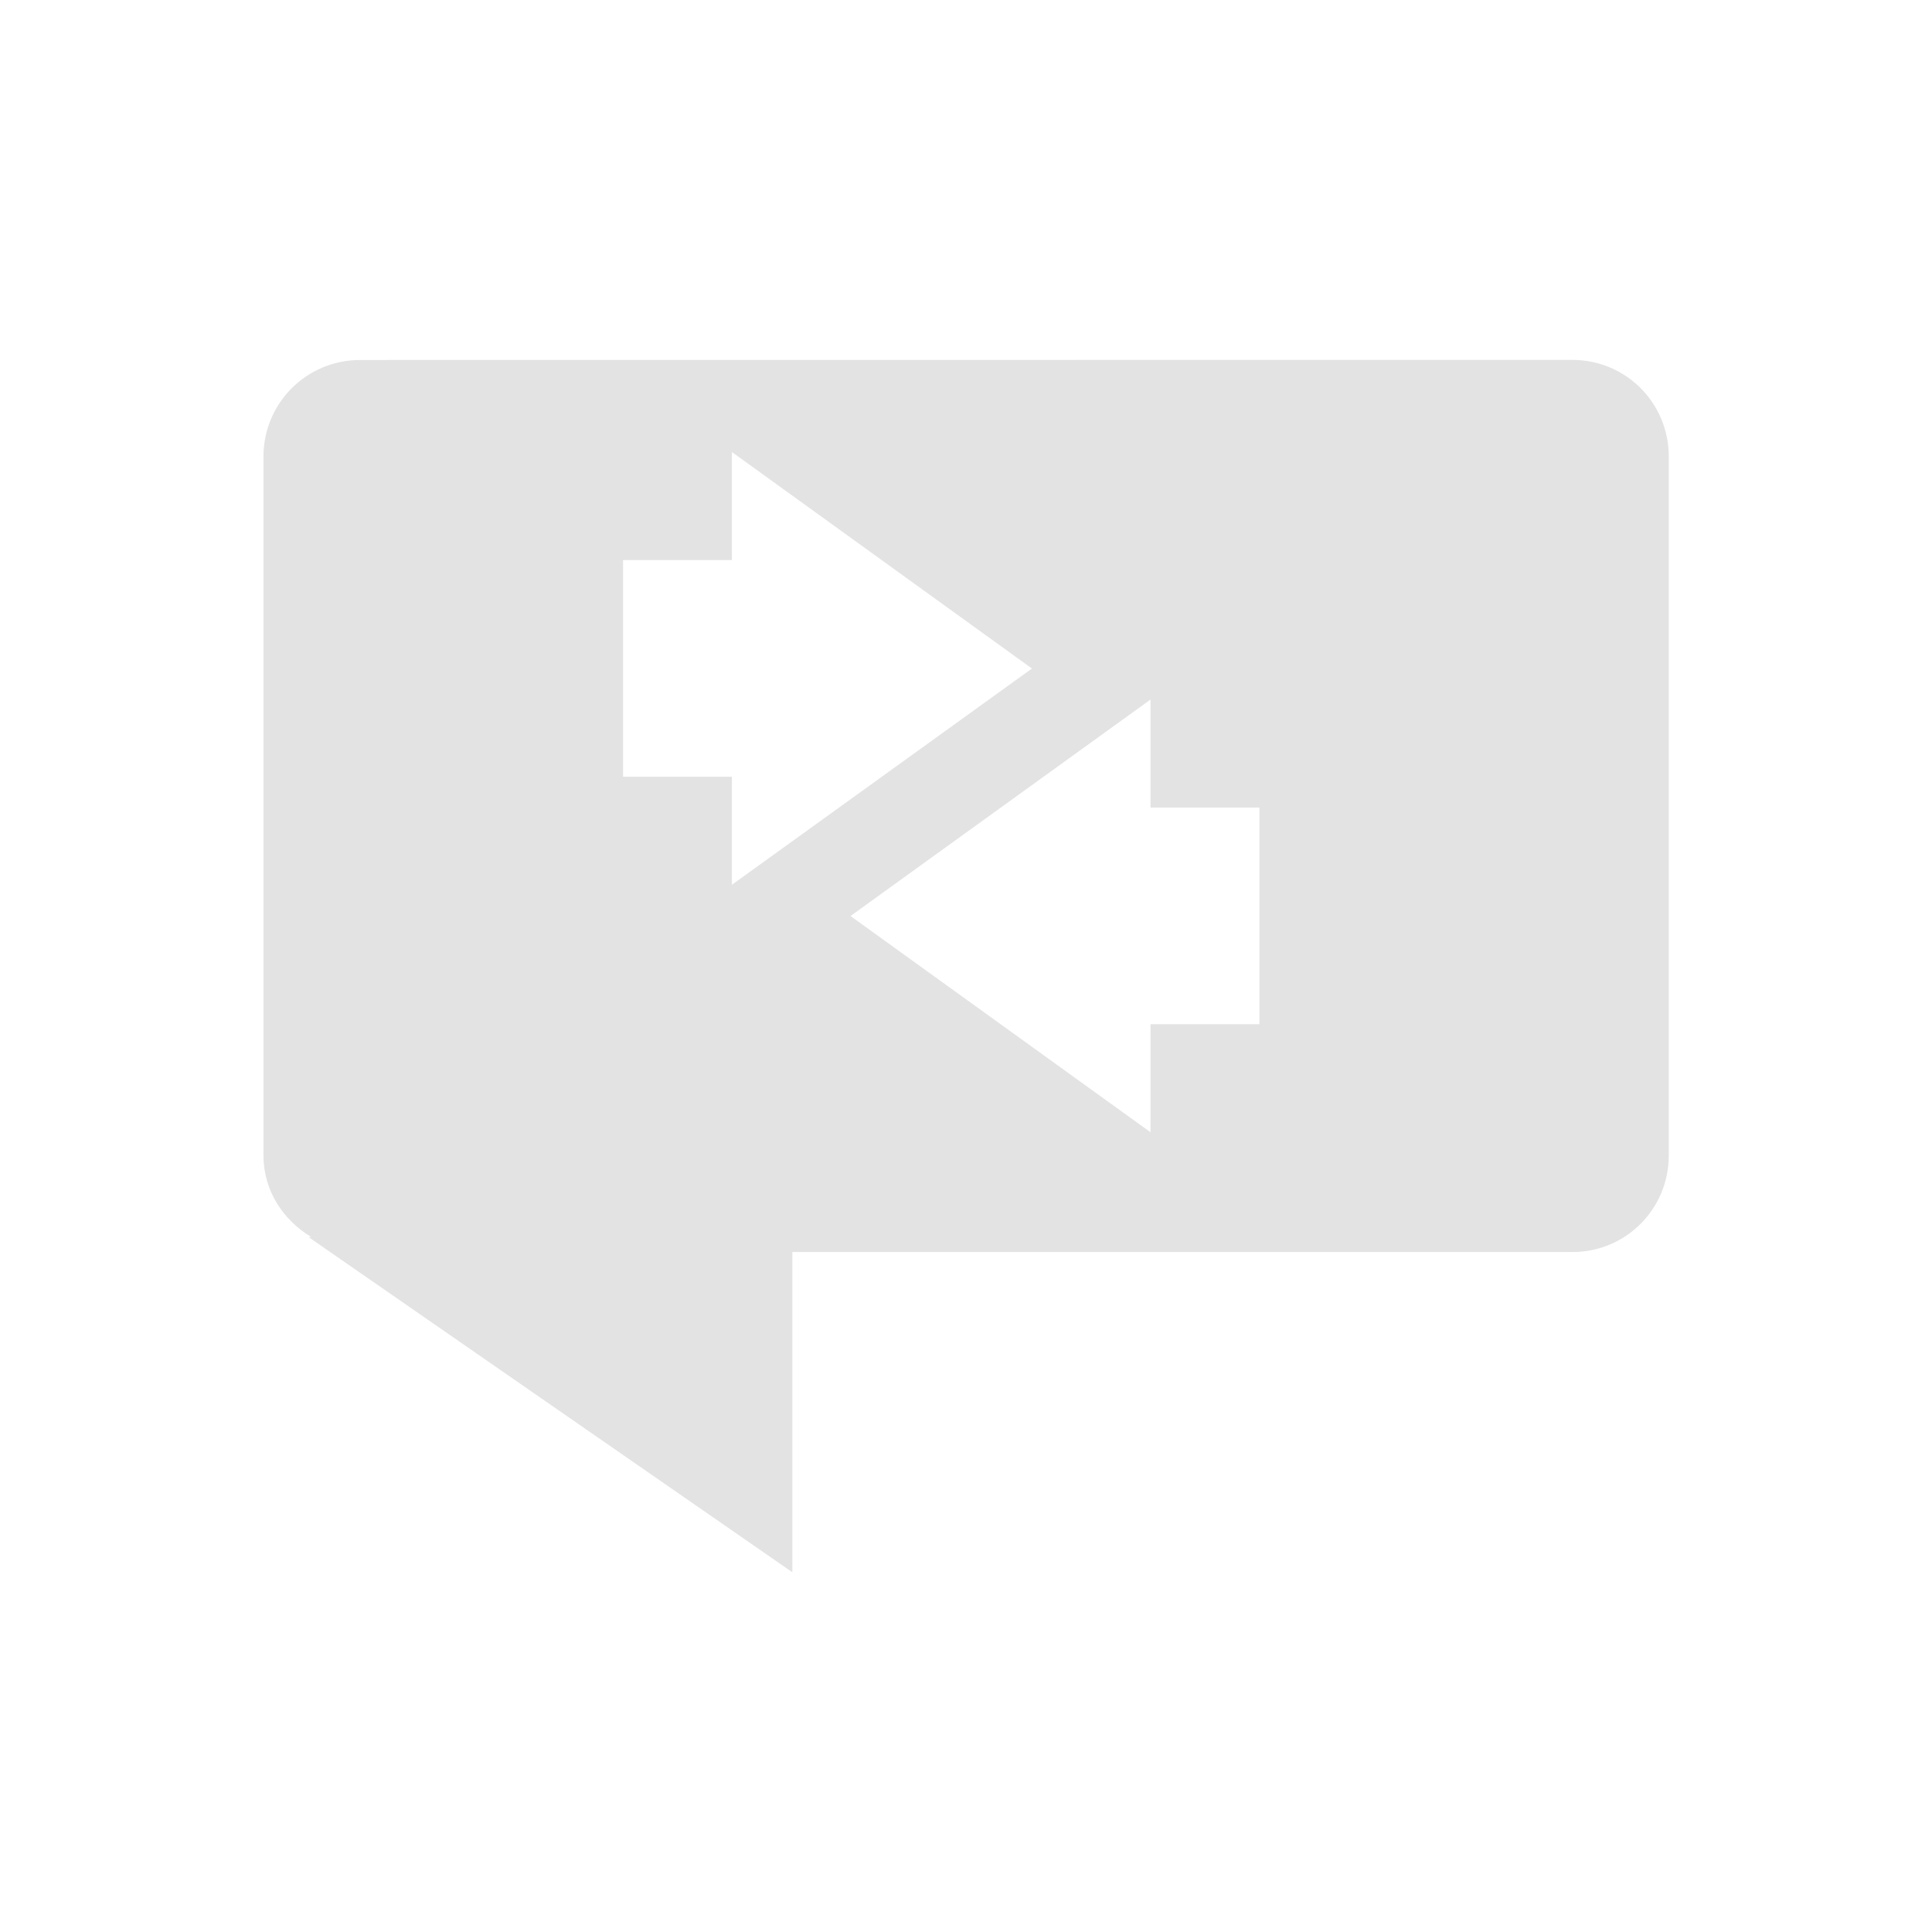 <?xml version="1.0" encoding="UTF-8" standalone="no"?>
<!-- Created with Inkscape (http://www.inkscape.org/) -->

<svg
   xmlns:dc="http://purl.org/dc/elements/1.1/"
   xmlns:cc="http://creativecommons.org/ns#"
   xmlns:rdf="http://www.w3.org/1999/02/22-rdf-syntax-ns#"
   xmlns:svg="http://www.w3.org/2000/svg"
   xmlns="http://www.w3.org/2000/svg"
   xmlns:sodipodi="http://sodipodi.sourceforge.net/DTD/sodipodi-0.dtd"
   xmlns:inkscape="http://www.inkscape.org/namespaces/inkscape"
   width="24"
   height="24"
   viewBox="0 0 24 24"
   version="1.1"
   id="main"
   inkscape:version="0.92+devel (9cbd9e9661, 2017-09-28, custom)"
   sodipodi:docname="kmouth-phrasebook.svg">
  <defs
     id="ol-defs" />
  <sodipodi:namedview
     id="base"
     pagecolor="#002466"
     bordercolor="#ffffff"
     borderopacity="0.30"
     inkscape:pageopacity="1"
     inkscape:pageshadow="0"
     inkscape:zoom="13.140625"
     inkscape:document-units="px"
     inkscape:current-layer="main"
     inkscape:document-rotation="0"
     showgrid="false"
     inkscape:showpageshadow="false"
     borderlayer="true"
     inkscape:window-width="1920"
     inkscape:window-height="1027"
     inkscape:window-x="0"
     inkscape:window-y="24"
     inkscape:window-maximized="1"
     units="px"
     inkscape:cx="6.5947884"
     inkscape:cy="8.0269056" />
  <g
     id="g855"
     inkscape:label="#kmouth-phrasebook"
     transform="scale(1.091)">
    <path
       style="fill:none;stroke:none;stroke-width:1"
       d="M 0,0 H 22 V 22 H 0 Z"
       id="boundary"
       inkscape:label="#boundary"
       inkscape:connector-curvature="0" />
    <path
       inkscape:label="#"
       sodipodi:nodetypes="sssccccssssscccccccccccccccc"
       inkscape:connector-curvature="0"
       style="opacity:0.6;fill:#d0d0d0"
       id="path835"
       d="m 4.1,4.099 c -0.609,0 -1.1,0.49 -1.1,1.1 v 7.957 c 0,0.402 0.224,0.736 0.543,0.928 l -0.029,0.002 5.508,3.816 v -3.646 h 8.881 c 0.609,0 1.098,-0.49 1.098,-1.1 V 5.198 c 0,-0.609 -0.488,-1.1 -1.098,-1.1 z m 4.234,1.048 3.416,2.465 L 8.334,10.074 V 8.844 H 7.094 v -2.467 h 1.24 z m 4.766,2.818 v 1.23 h 1.24 v 2.467 h -1.24 v 1.23 L 9.684,10.43 Z" />
  </g>
</svg>
